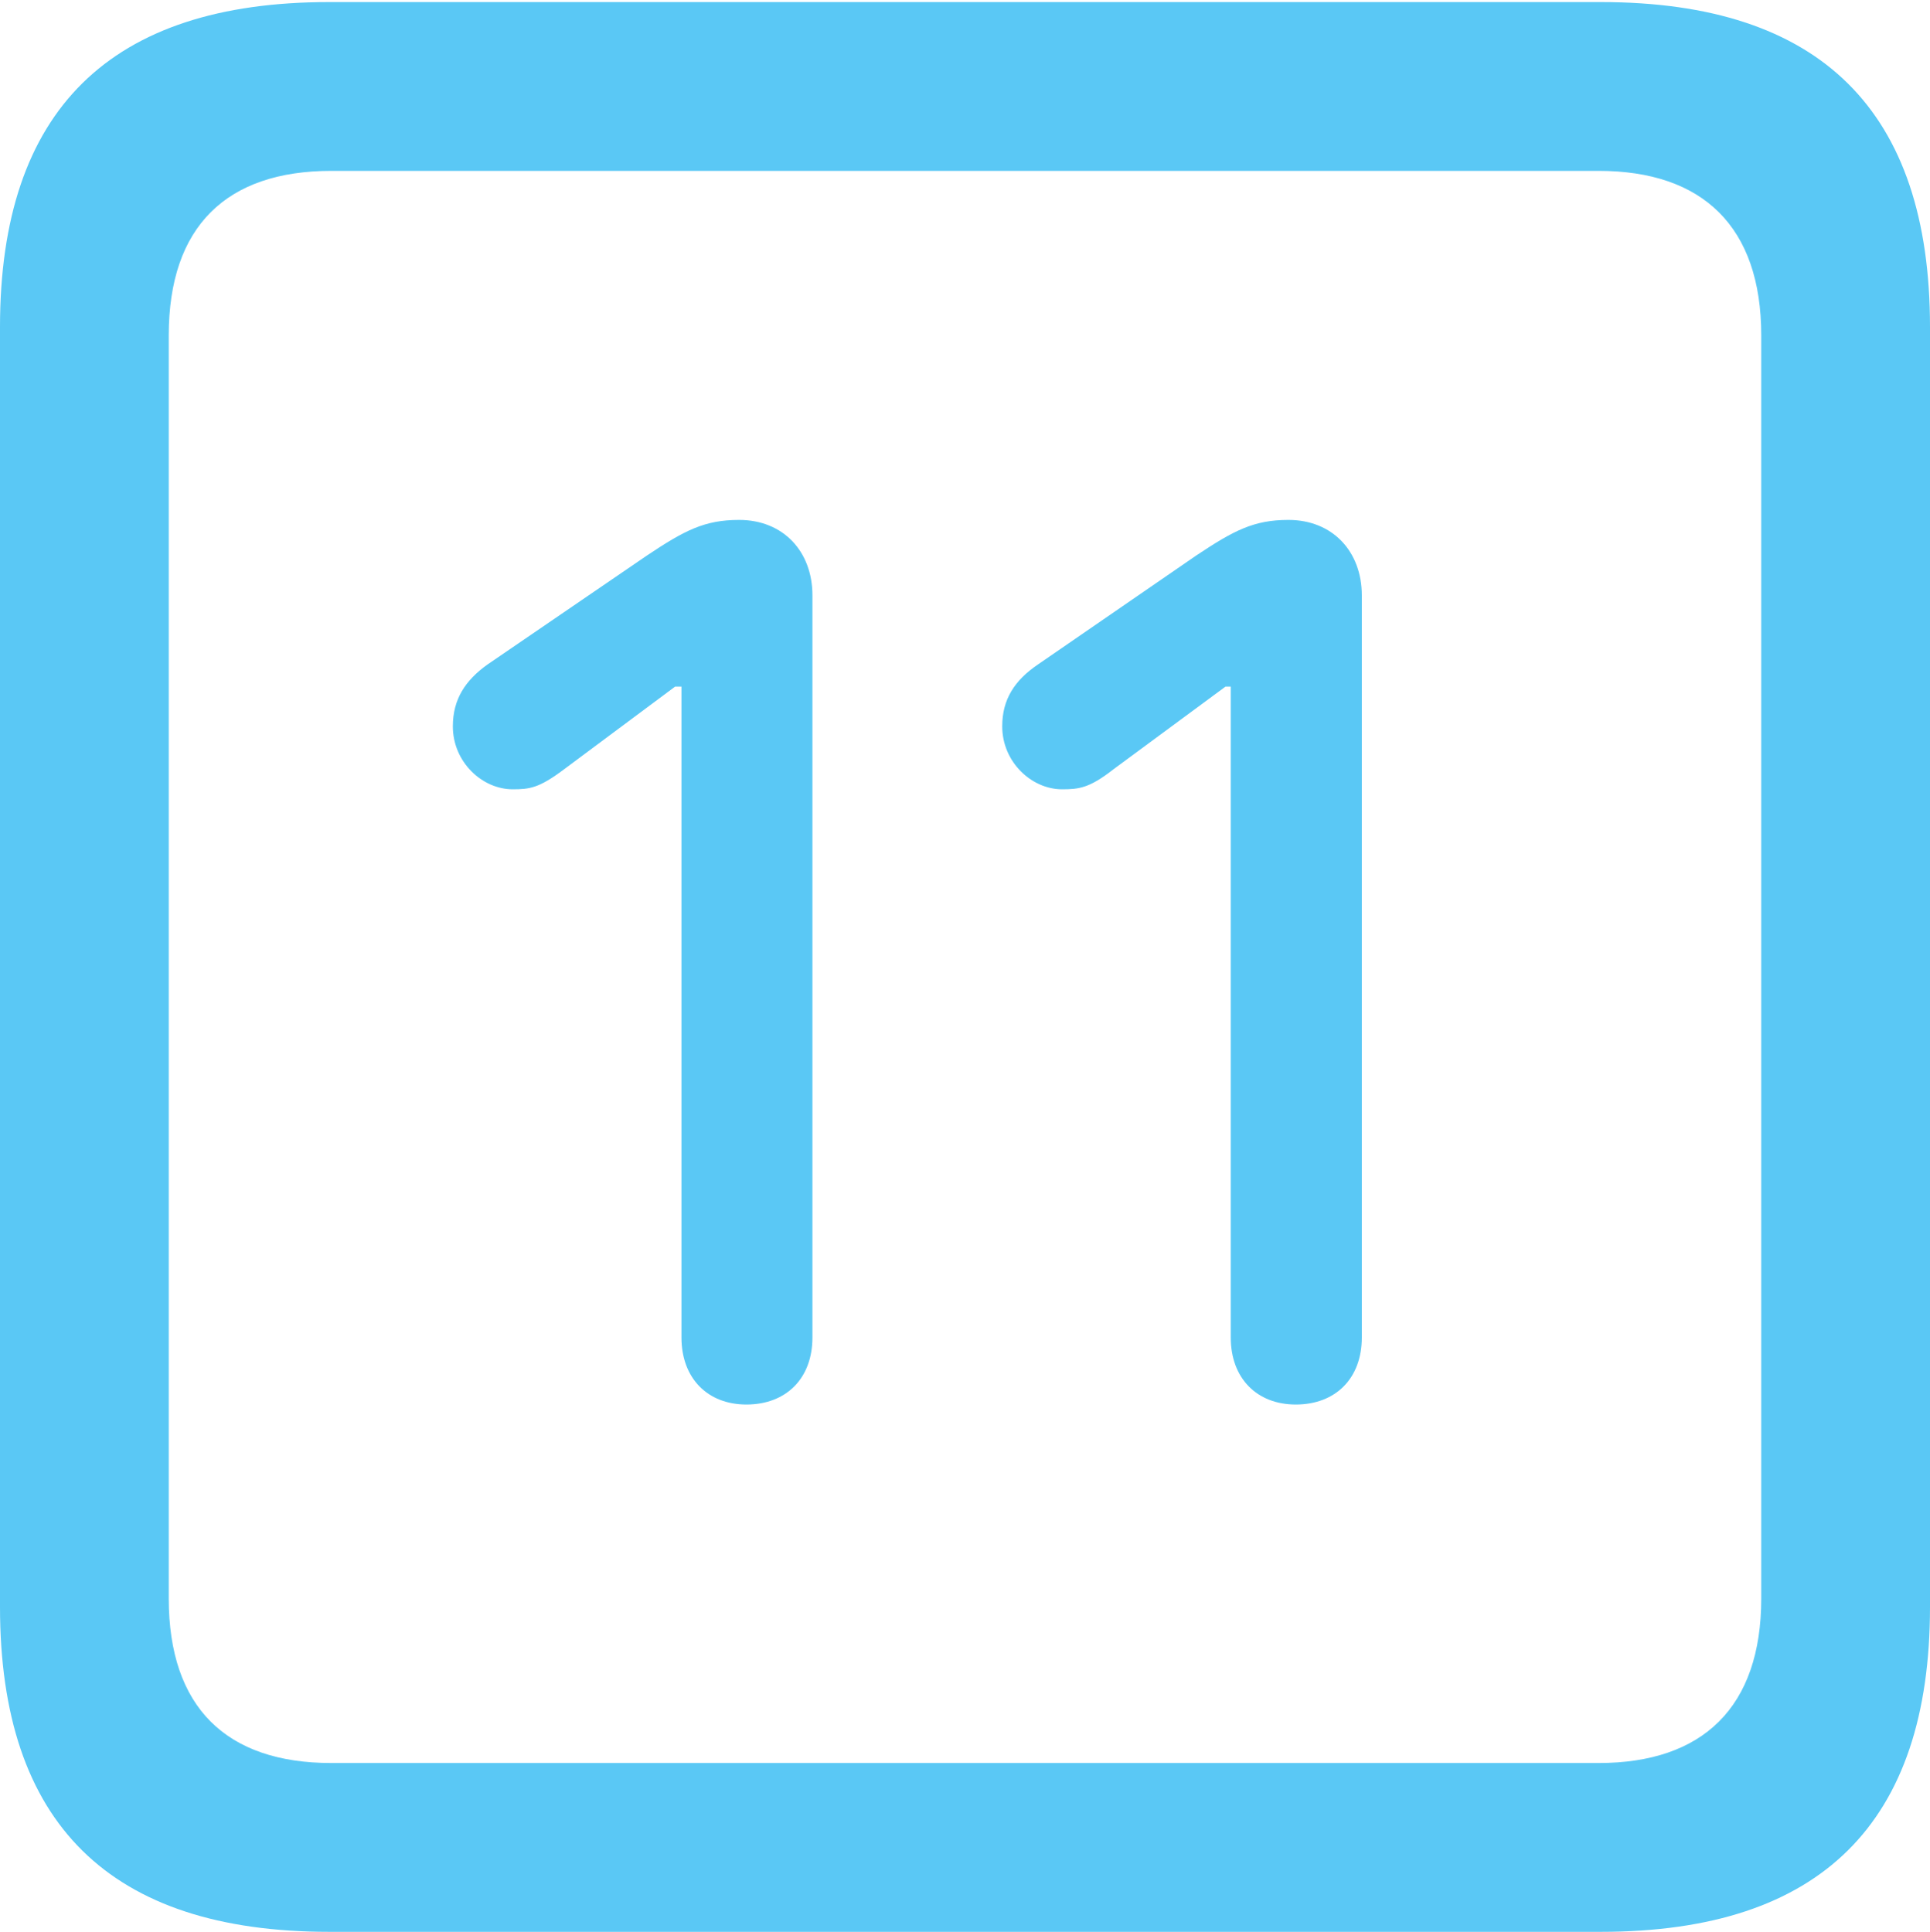 <?xml version="1.0" encoding="UTF-8"?>
<!--Generator: Apple Native CoreSVG 175.5-->
<!DOCTYPE svg
PUBLIC "-//W3C//DTD SVG 1.1//EN"
       "http://www.w3.org/Graphics/SVG/1.1/DTD/svg11.dtd">
<svg version="1.1" xmlns="http://www.w3.org/2000/svg" xmlns:xlink="http://www.w3.org/1999/xlink" width="22.473" height="22.498">
 <g>
  <rect height="22.498" opacity="0" width="22.473" x="0" y="0"/>
  <path d="M3.833 22.498L18.64 22.498C21.204 22.498 22.473 21.228 22.473 18.713L22.473 3.809C22.473 1.294 21.204 0.024 18.64 0.024L3.833 0.024C1.282 0.024 0 1.282 0 3.809L0 18.713C0 21.24 1.282 22.498 3.833 22.498ZM3.857 20.532C2.637 20.532 1.965 19.885 1.965 18.616L1.965 3.906C1.965 2.637 2.637 1.99 3.857 1.99L18.616 1.99C19.824 1.99 20.508 2.637 20.508 3.906L20.508 18.616C20.508 19.885 19.824 20.532 18.616 20.532ZM8.691 16.357C9.155 16.357 9.46 16.052 9.46 15.576L9.46 6.934C9.46 6.421 9.119 6.055 8.606 6.055C8.203 6.055 7.971 6.177 7.532 6.47L5.676 7.739C5.42 7.922 5.273 8.142 5.273 8.459C5.273 8.875 5.615 9.192 5.969 9.192C6.165 9.192 6.274 9.18 6.567 8.96L7.861 7.996L7.935 7.996L7.935 15.576C7.935 16.052 8.24 16.357 8.691 16.357ZM15.088 16.357C15.552 16.357 15.857 16.052 15.857 15.576L15.857 6.934C15.857 6.421 15.515 6.055 15.002 6.055C14.6 6.055 14.368 6.177 13.928 6.47L12.085 7.739C11.816 7.922 11.67 8.142 11.67 8.459C11.67 8.875 12.012 9.192 12.366 9.192C12.561 9.192 12.683 9.18 12.964 8.96L14.27 7.996L14.331 7.996L14.331 15.576C14.331 16.052 14.636 16.357 15.088 16.357Z" fill="#5ac8f5"/>
 </g>
</svg>
